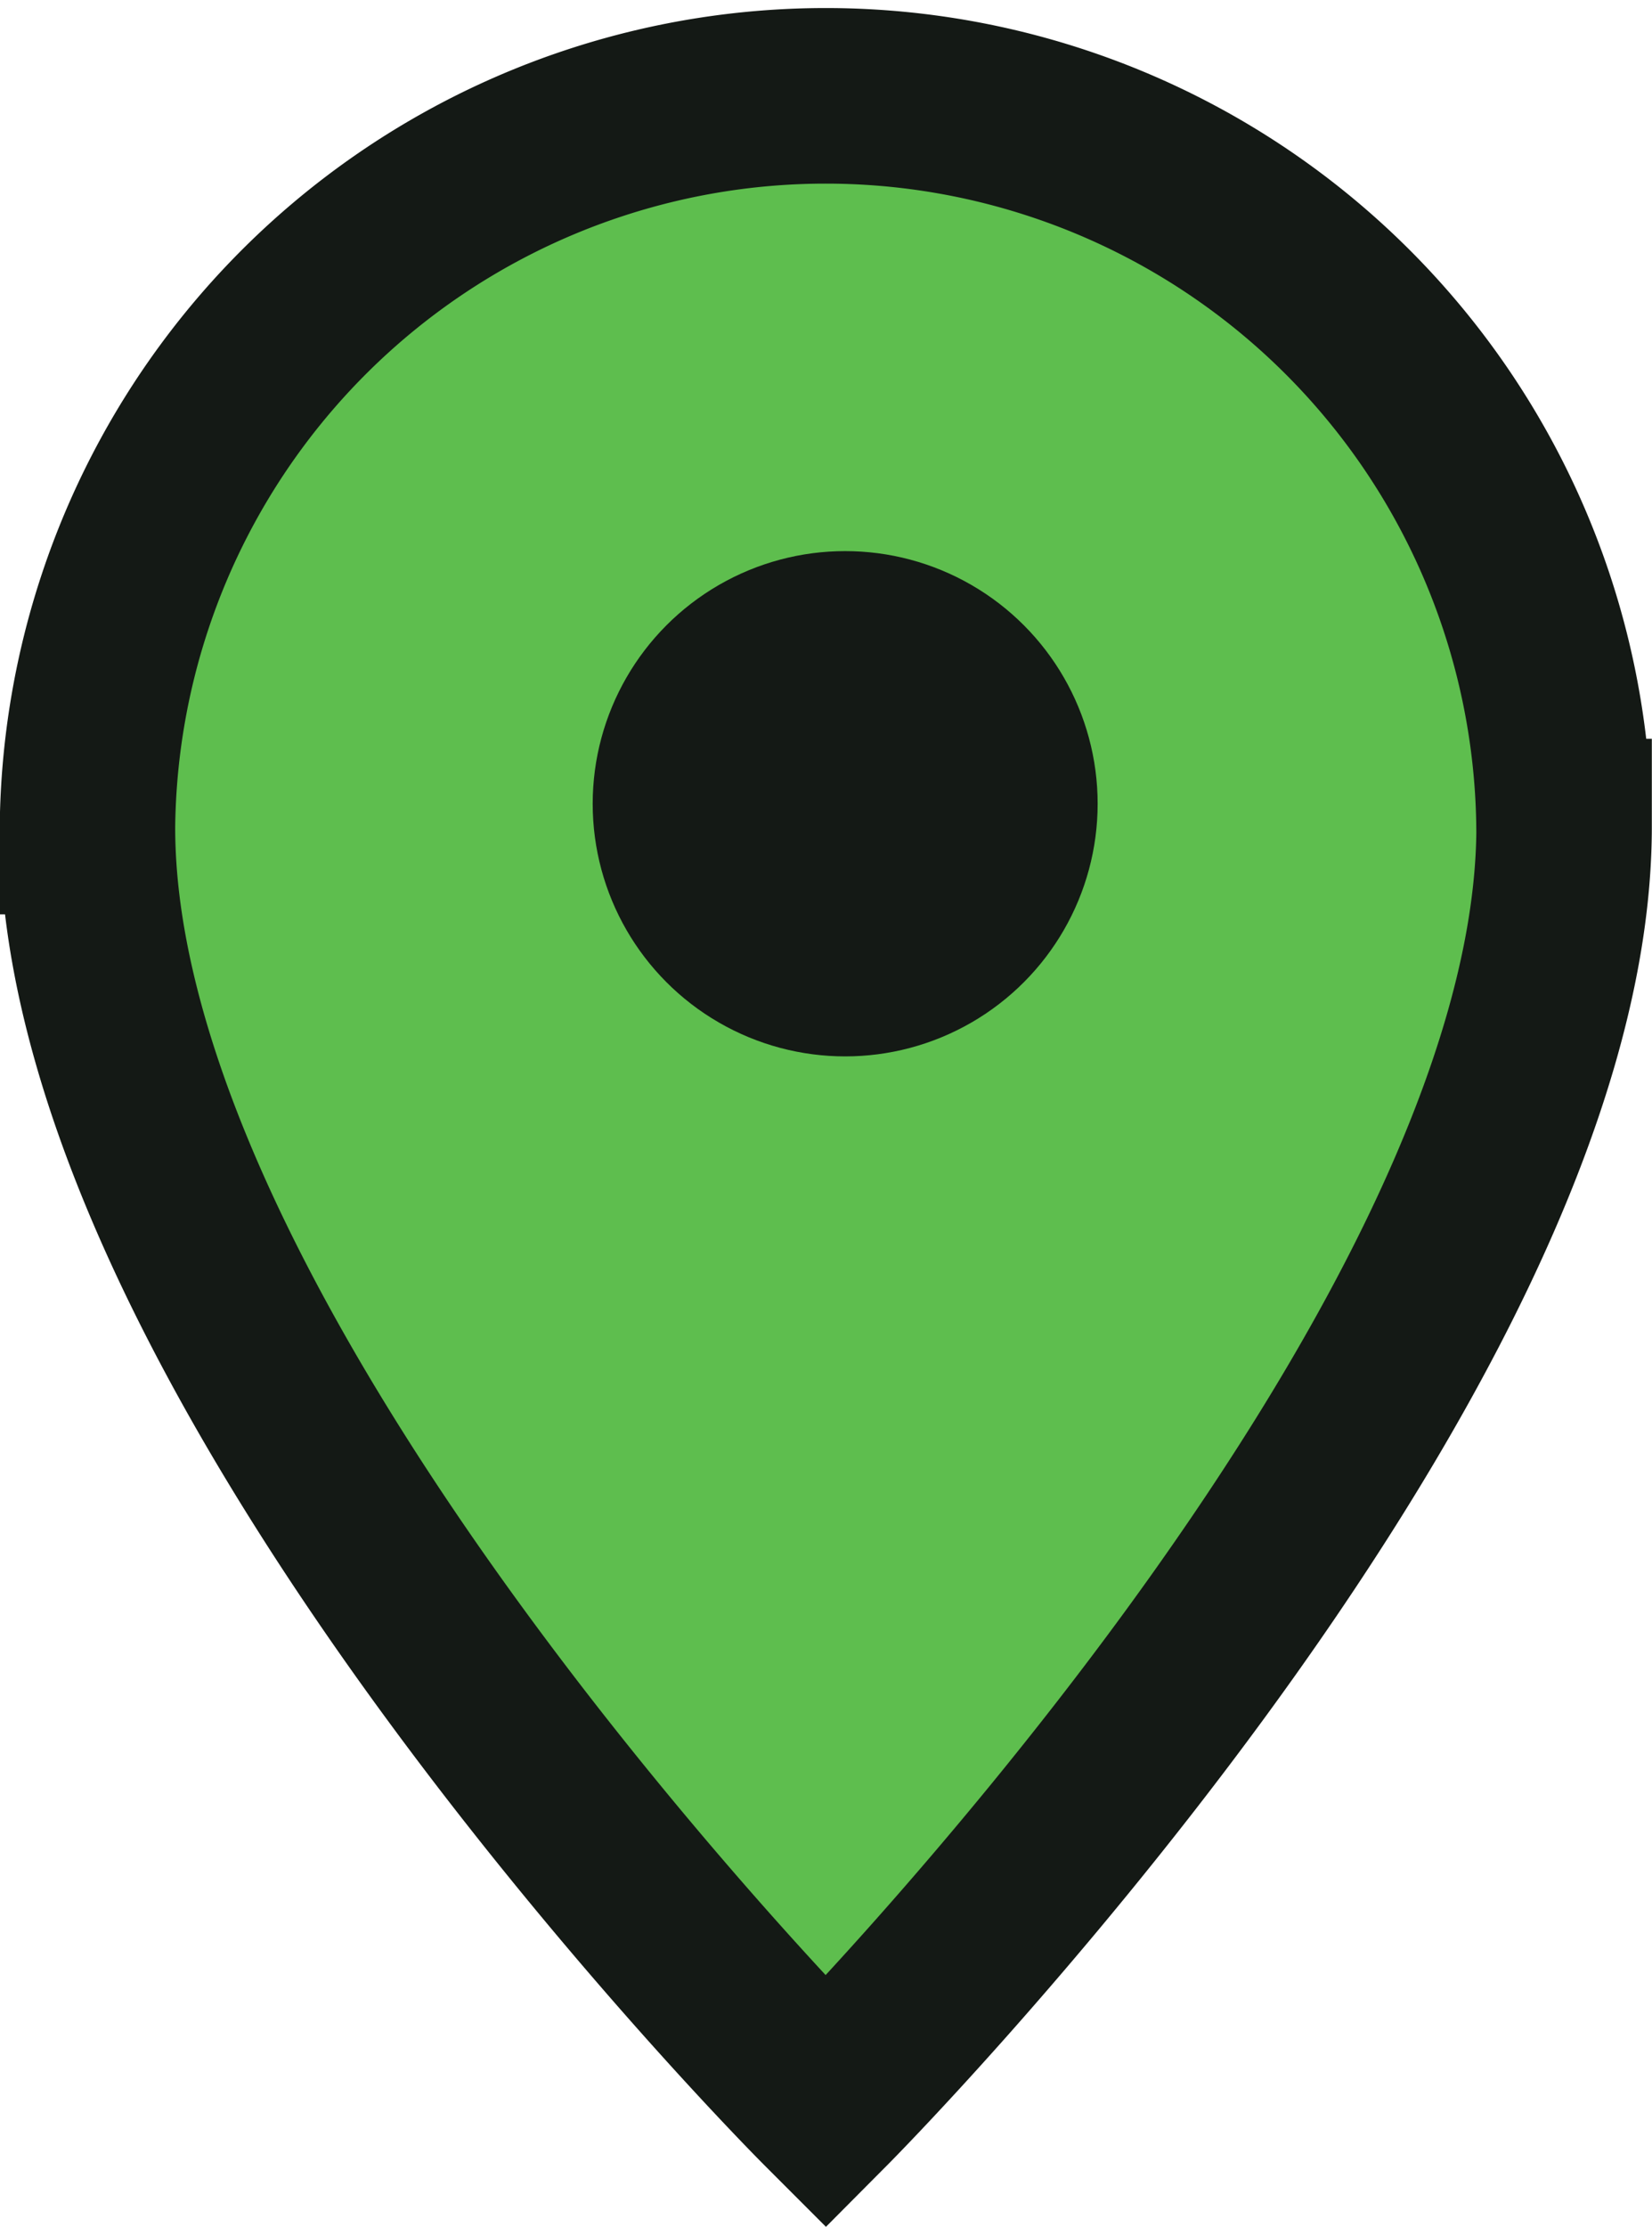 <svg xmlns="http://www.w3.org/2000/svg" width="18.831" height="25.367" viewBox="0 0 18.831 25.367"><g transform="translate(1 1)"><g transform="translate(0)"><path d="M430,560.941c0,6.073-8.416,14.535-8.416,14.535s-8.427-8.427-8.416-14.535a8.416,8.416,0,0,1,16.831,0Z" transform="translate(-413.171 -552.525)" fill="#5ebe4e" stroke="#141915" stroke-miterlimit="10" stroke-width="2"/><circle cx="2.878" cy="2.878" r="2.878" transform="translate(5.756 5.278)" fill="#141915"/></g></g></svg>